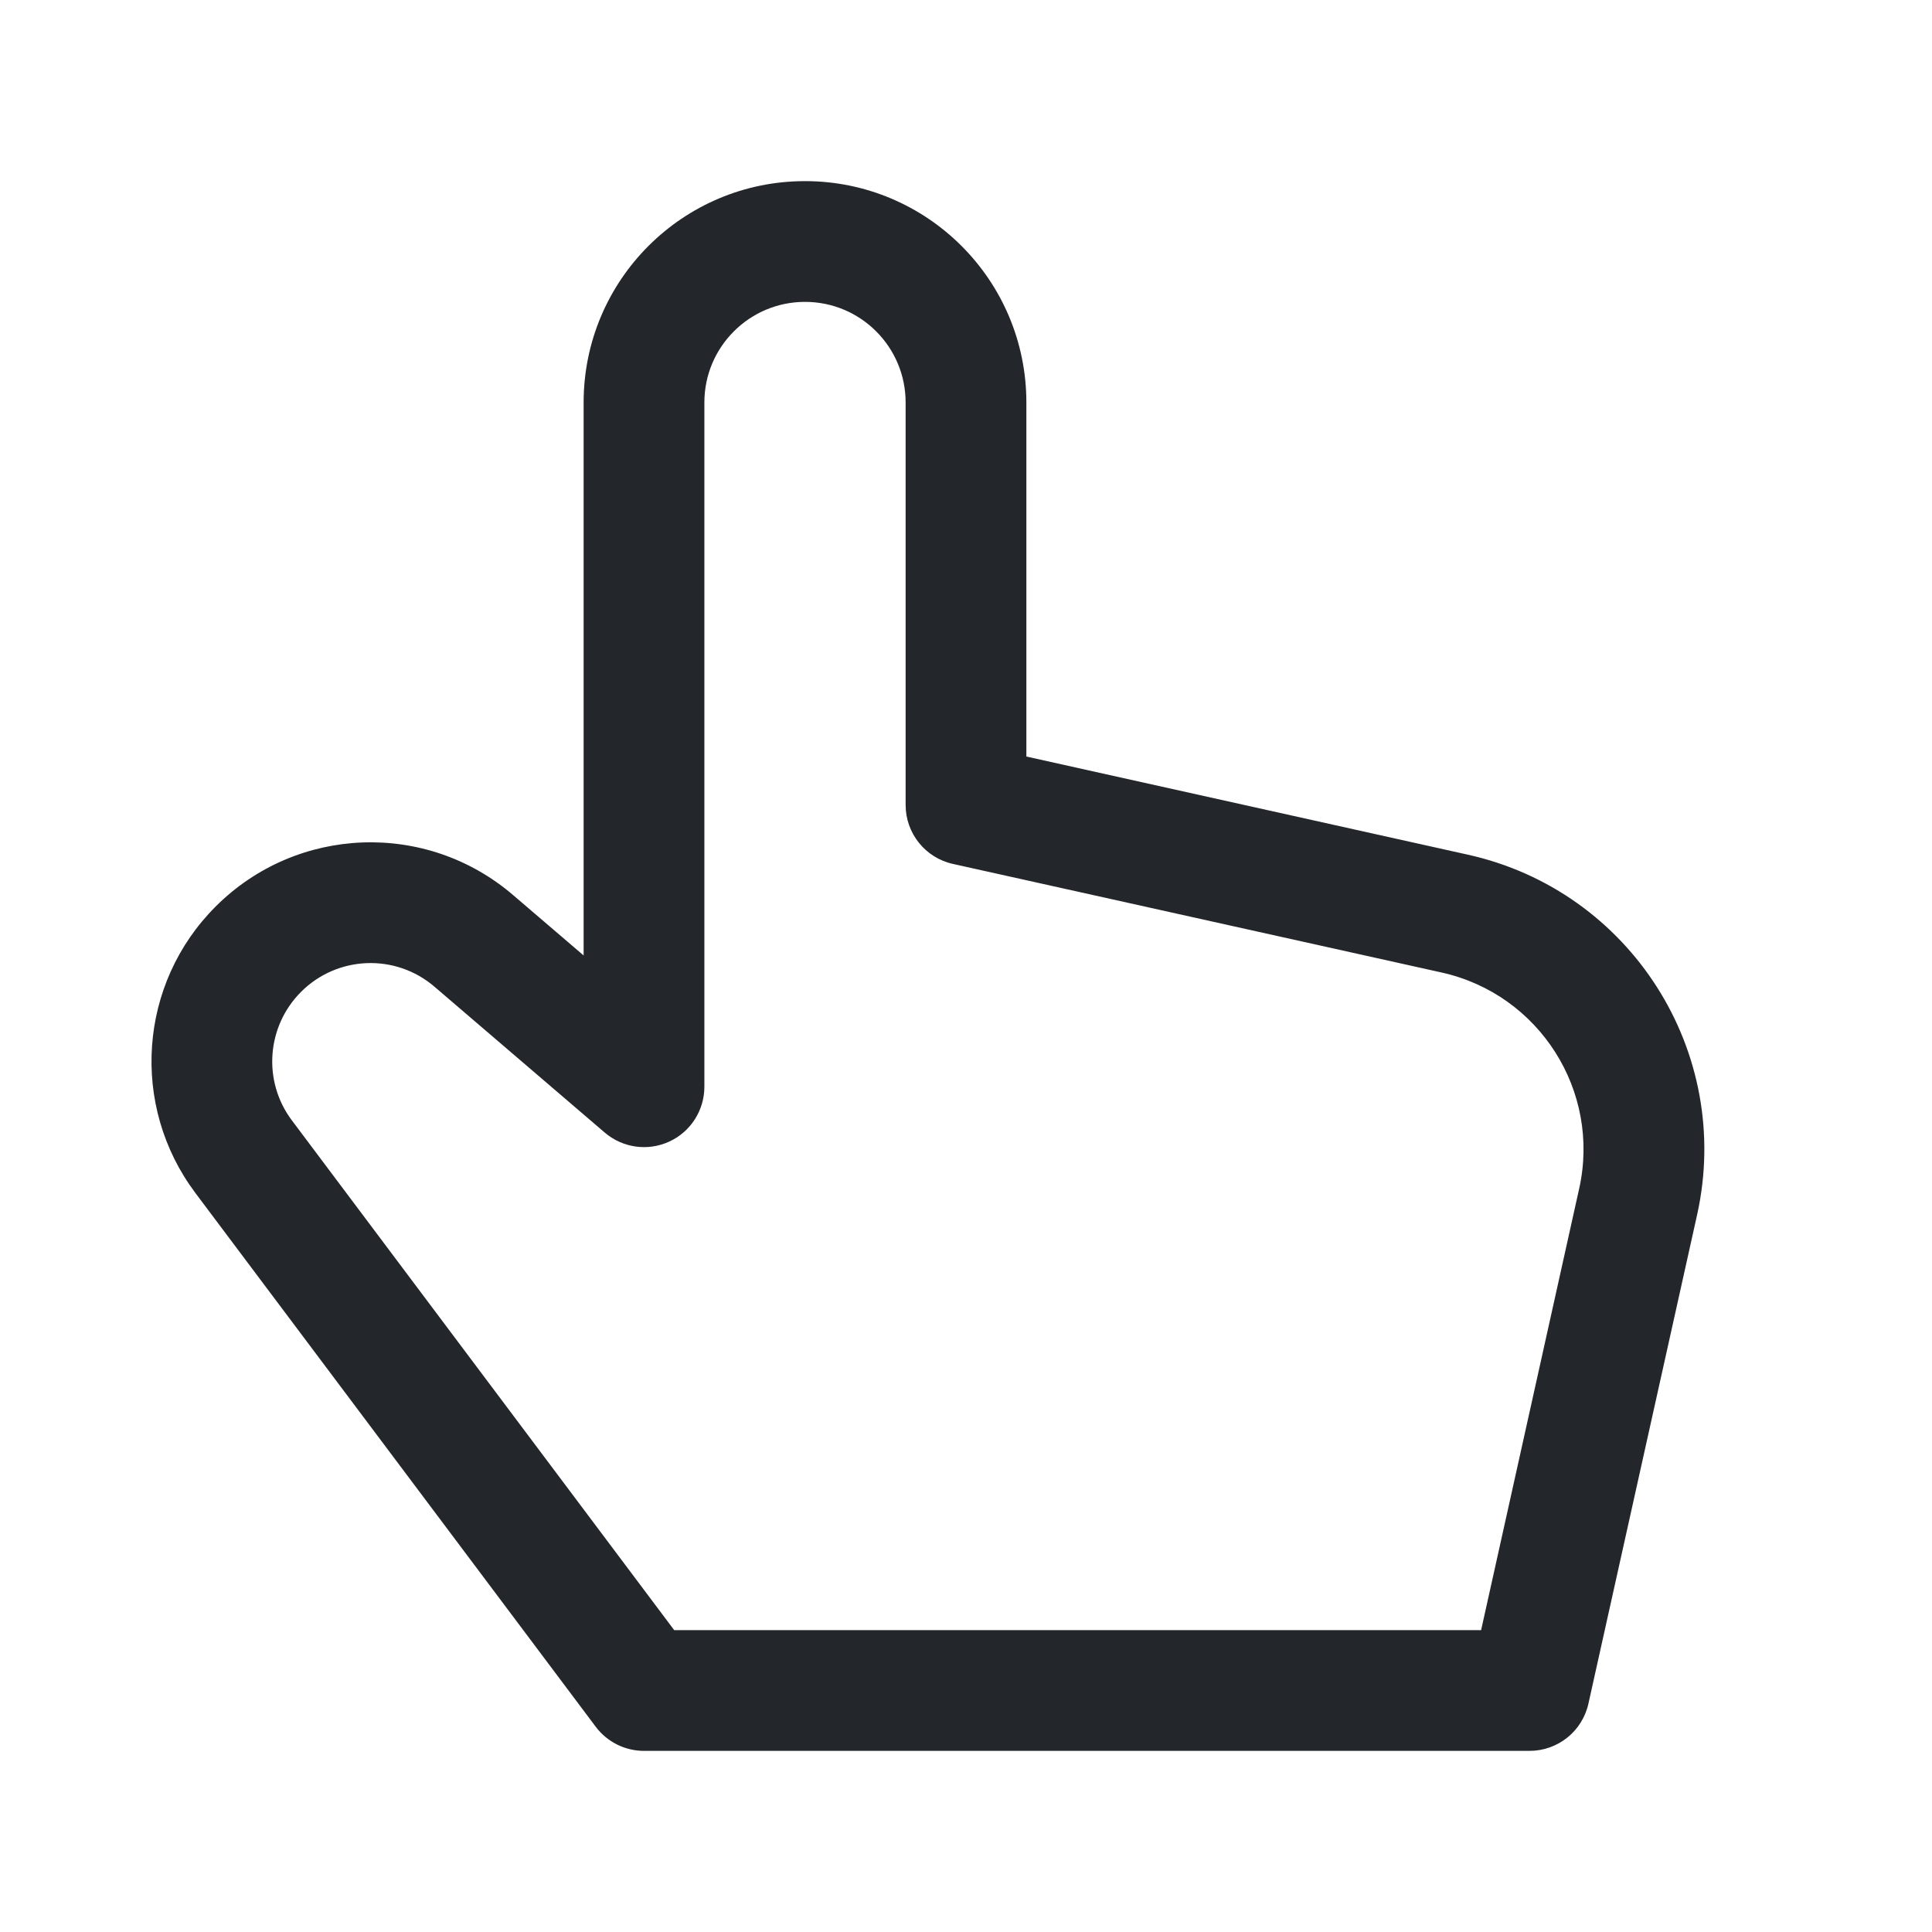 <svg width="24" height="24" viewBox="0 0 24 24" fill="none" xmlns="http://www.w3.org/2000/svg">
<path fill-rule="evenodd" clip-rule="evenodd" d="M10 3.75C9.31 3.75 8.75 4.31 8.75 5V13.5C8.75 13.793 8.58 14.059 8.314 14.181C8.048 14.304 7.735 14.26 7.512 14.069L5.398 12.258C4.914 11.842 4.191 11.87 3.74 12.321C3.31 12.751 3.261 13.432 3.626 13.918L8.375 20.25H18.399L19.617 14.766C19.887 13.553 19.122 12.351 17.909 12.081L11.838 10.732C11.494 10.656 11.25 10.351 11.25 10V5C11.25 4.31 10.691 3.75 10 3.75ZM7.25 5C7.25 3.481 8.481 2.25 10 2.25C11.519 2.25 12.75 3.481 12.75 5V9.398L18.234 10.617C20.256 11.066 21.531 13.069 21.082 15.091L19.732 21.163C19.656 21.506 19.352 21.75 19 21.75H8C7.764 21.75 7.542 21.639 7.4 21.45L2.426 14.818C1.614 13.734 1.721 12.218 2.679 11.261C3.685 10.255 5.295 10.193 6.374 11.119L7.25 11.869V5Z" fill="#23262A"/>
</svg>
